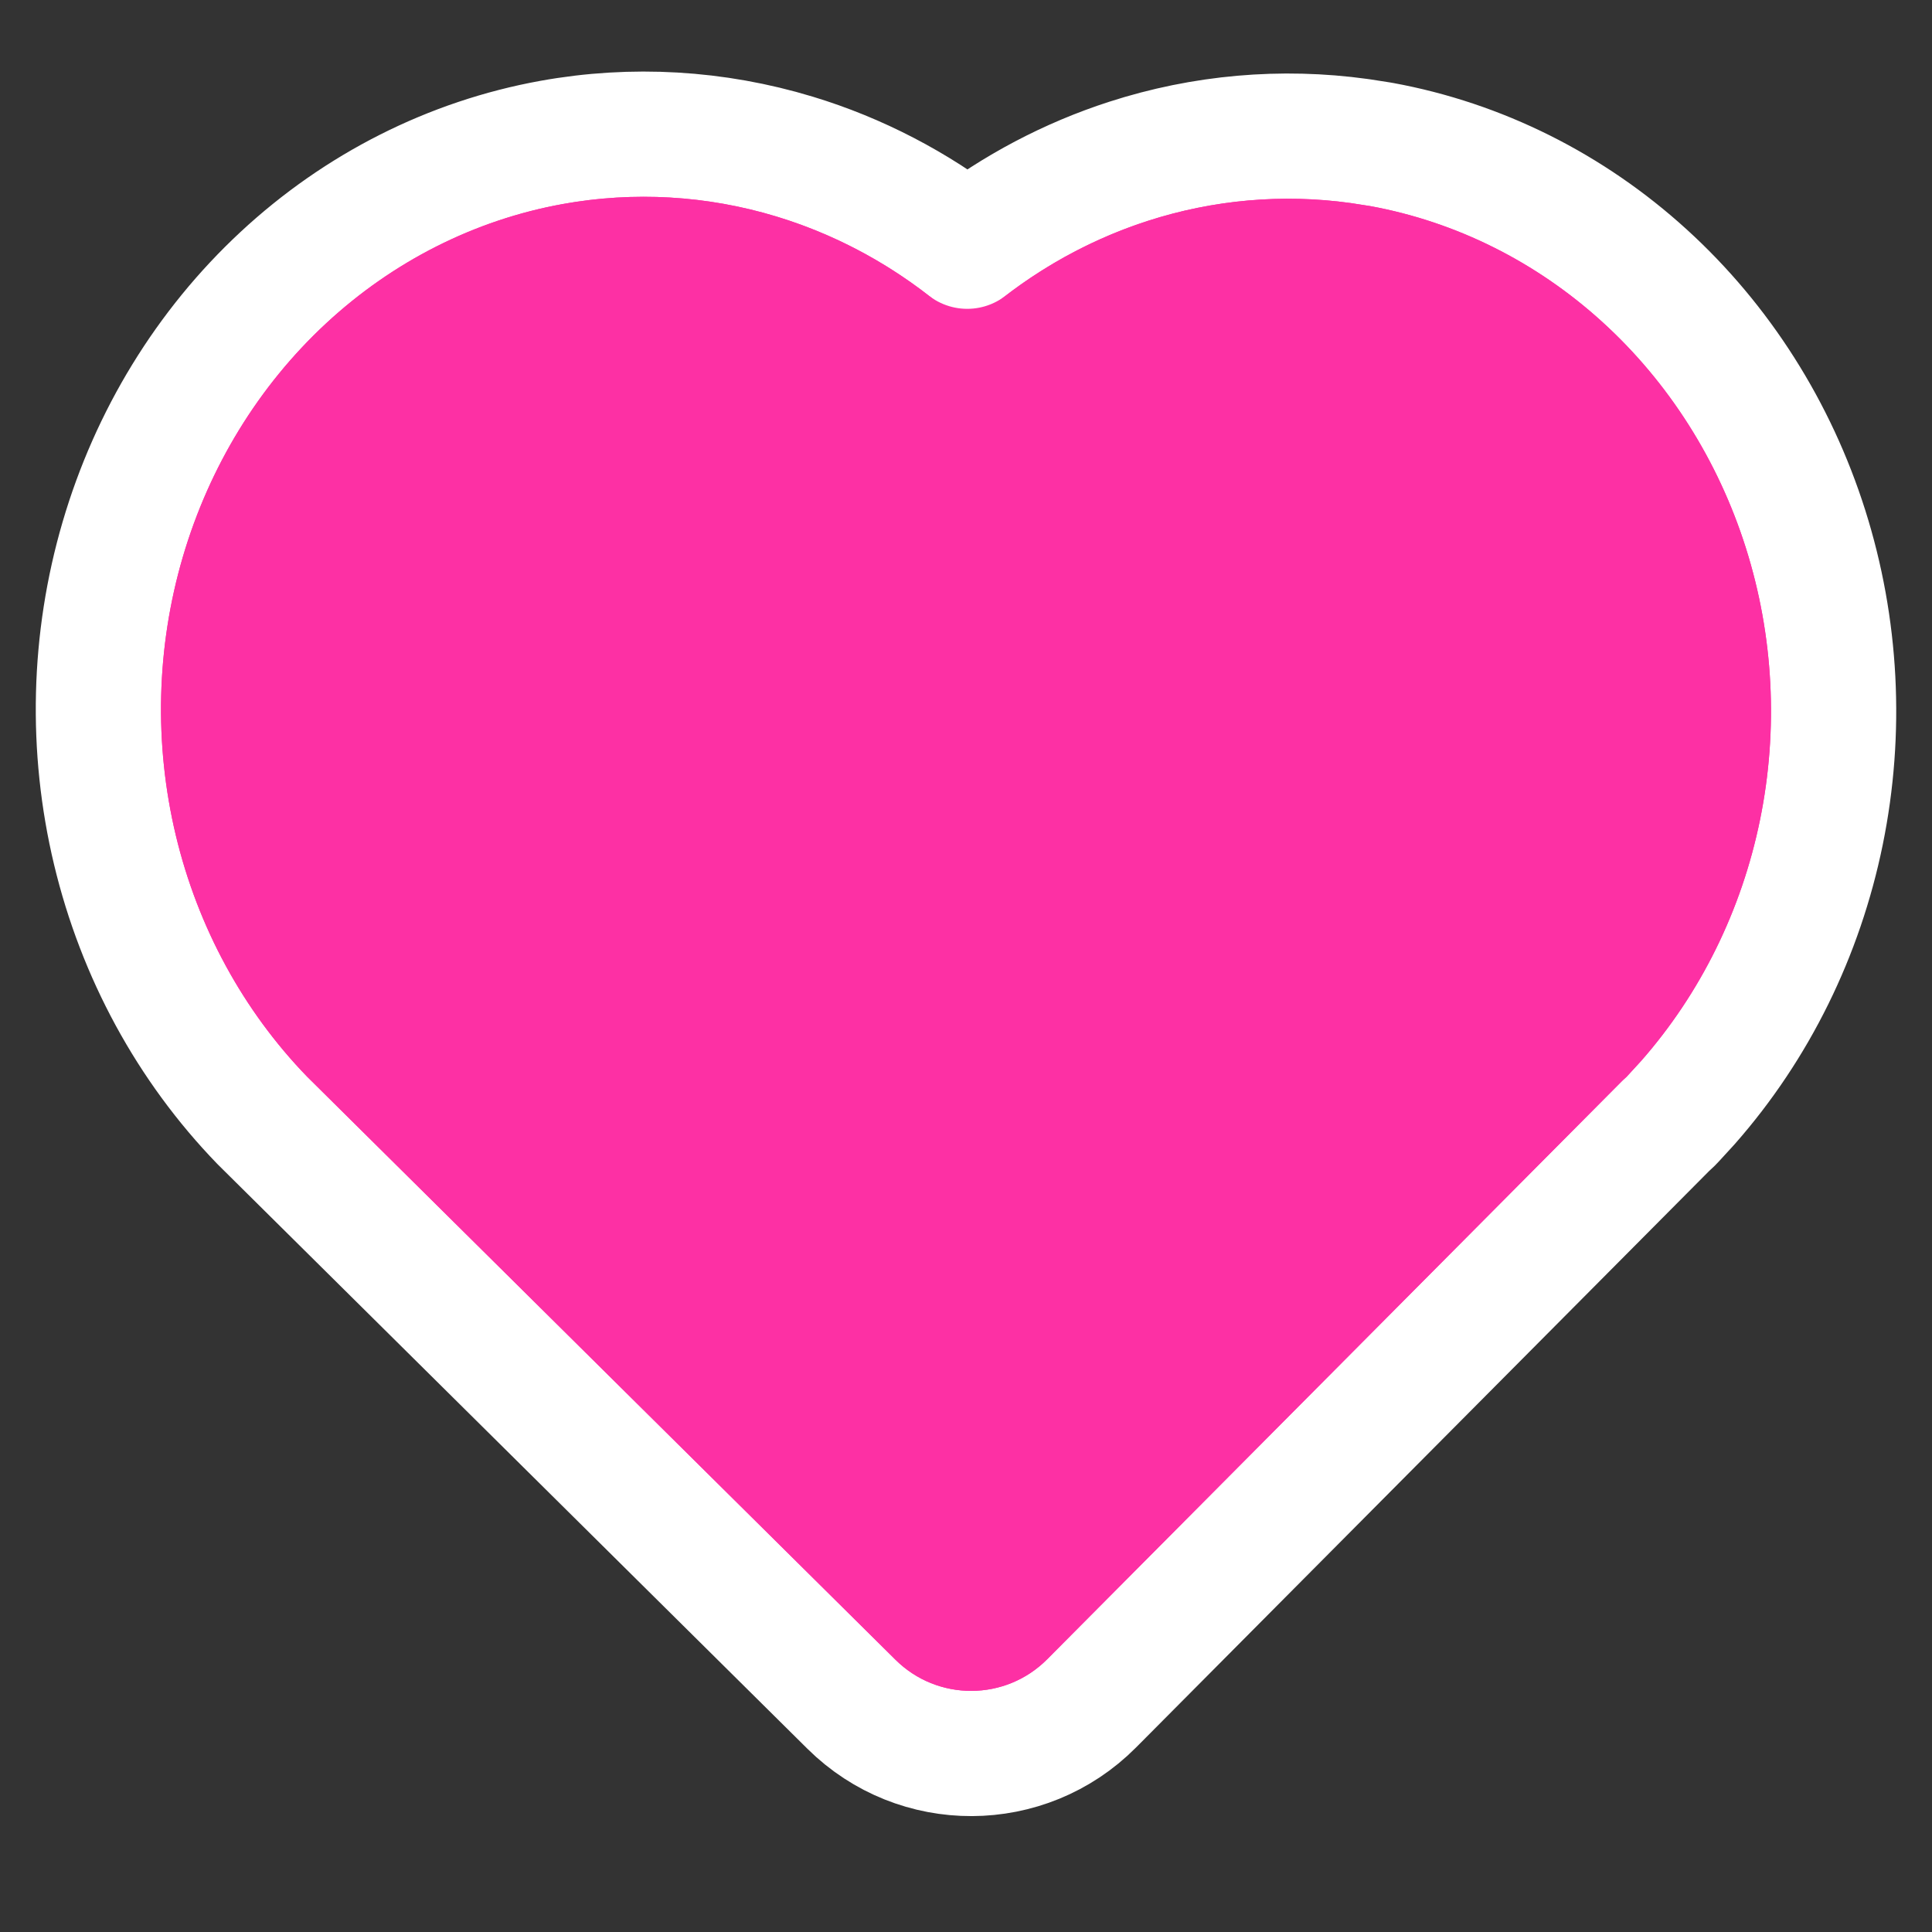 <svg width="108" height="108" viewBox="0 0 108 108" fill="none" xmlns="http://www.w3.org/2000/svg">
<rect x="0" y="0" width="108" height="108" fill="#333333" stroke="none"/>
<path d="M30.83 7.963L30.83 7.963C25.243 8.974 20.053 11.603 15.828 15.53C11.605 19.455 8.509 24.524 6.858 30.161C5.207 35.797 5.059 41.804 6.427 47.522C7.796 53.24 10.634 58.469 14.653 62.621C14.67 62.638 14.687 62.655 14.704 62.672L47.597 95.269C51.32 98.958 57.327 98.936 61.022 95.219L93.128 62.923L93.276 62.788C93.356 62.716 93.433 62.64 93.506 62.56L94.315 61.677C94.331 61.66 94.347 61.642 94.363 61.624C98.099 57.378 100.666 52.159 101.816 46.527C102.967 40.895 102.662 35.038 100.93 29.57C99.199 24.102 96.099 19.206 91.934 15.416C87.768 11.623 82.691 9.079 77.235 8.079C77.204 8.073 77.172 8.068 77.141 8.063L76.035 7.891C76.016 7.888 75.996 7.885 75.977 7.883C71.648 7.284 67.249 7.672 63.078 9.02C59.834 10.068 56.791 11.675 54.069 13.764C51.171 11.513 47.904 9.811 44.416 8.753C40.003 7.415 35.359 7.144 30.83 7.963Z" fill="#FD30A4" stroke="white" stroke-width="7" stroke-linecap="round" stroke-linejoin="round"/>
<path d="M31.453 11.407C35.434 10.687 39.517 10.925 43.4 12.102C47.283 13.28 50.867 15.368 53.889 18.212L54.056 18.369L54.208 18.226C57.093 15.539 60.483 13.536 64.154 12.35C67.825 11.164 71.692 10.823 75.497 11.35L76.604 11.522C81.4 12.401 85.883 14.641 89.578 18.004C93.273 21.367 96.043 25.729 97.594 30.627C99.144 35.525 99.418 40.776 98.387 45.826C97.356 50.876 95.057 55.536 91.735 59.312L90.925 60.196L90.71 60.392L58.539 92.752C56.206 95.099 52.412 95.113 50.061 92.783L17.168 60.186C13.597 56.498 11.058 51.833 9.831 46.707C8.604 41.581 8.738 36.195 10.217 31.145C11.696 26.094 14.463 21.577 18.211 18.094C21.959 14.61 26.542 12.296 31.453 11.407Z" fill="#FD30A4"/>
</svg>
